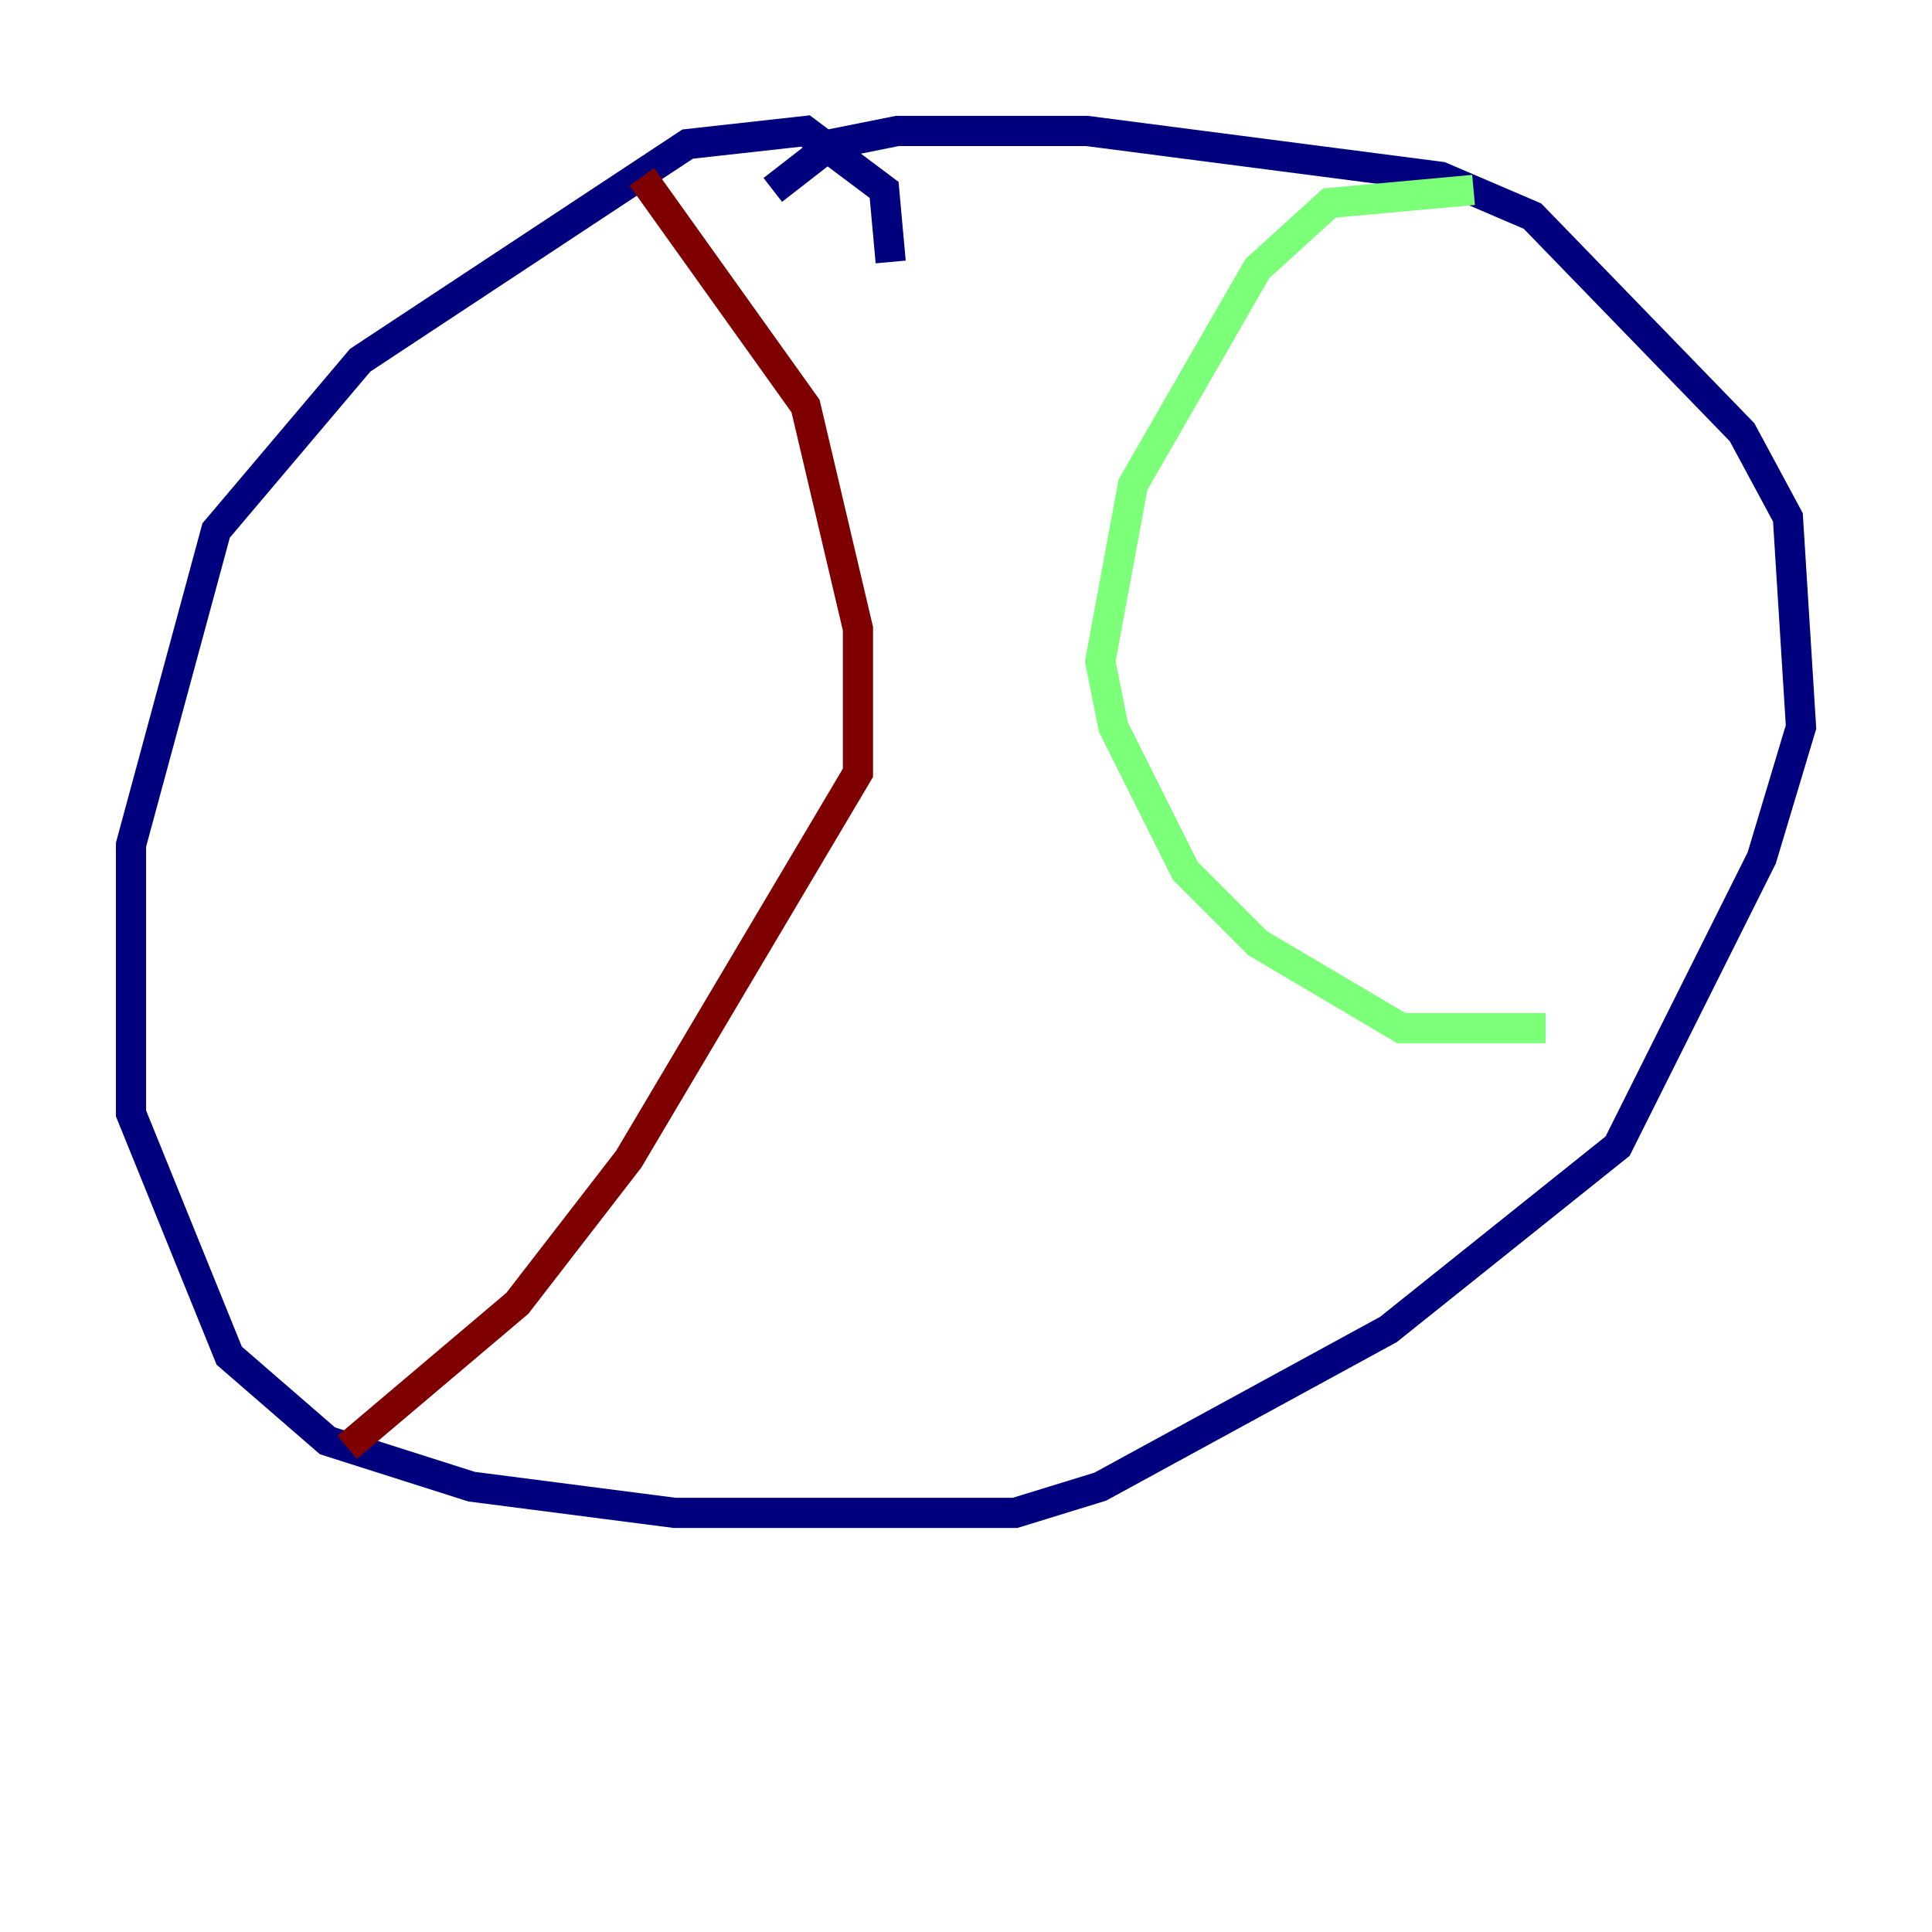 <?xml version="1.0" encoding="utf-8" ?>
<svg baseProfile="tiny" height="128" version="1.2" viewBox="0,0,128,128" width="128" xmlns="http://www.w3.org/2000/svg" xmlns:ev="http://www.w3.org/2001/xml-events" xmlns:xlink="http://www.w3.org/1999/xlink"><defs /><polyline fill="none" points="59.01,17.356 58.576,12.583 53.37,8.678 45.559,9.546 23.864,23.864 14.319,35.146 8.678,55.973 8.678,73.763 15.186,89.817 21.695,95.458 31.241,98.495 44.691,100.231 67.254,100.231 72.895,98.495 91.986,88.081 107.173,75.932 116.719,56.841 119.322,48.163 118.454,34.278 115.417,28.637 101.532,14.319 95.458,11.715 72.027,8.678 59.444,8.678 55.105,9.546 51.2,12.583" stroke="#00007f" stroke-width="2" /><polyline fill="none" points="97.627,12.583 88.081,13.451 83.308,17.79 75.064,32.108 72.895,43.824 73.763,48.163 78.536,57.709 83.308,62.481 92.854,68.122 102.4,68.122" stroke="#7cff79" stroke-width="2" /><polyline fill="none" points="42.522,11.715 53.37,26.902 56.841,41.654 56.841,51.2 41.654,76.8 34.278,86.346 22.997,95.891" stroke="#7f0000" stroke-width="2" /></svg>